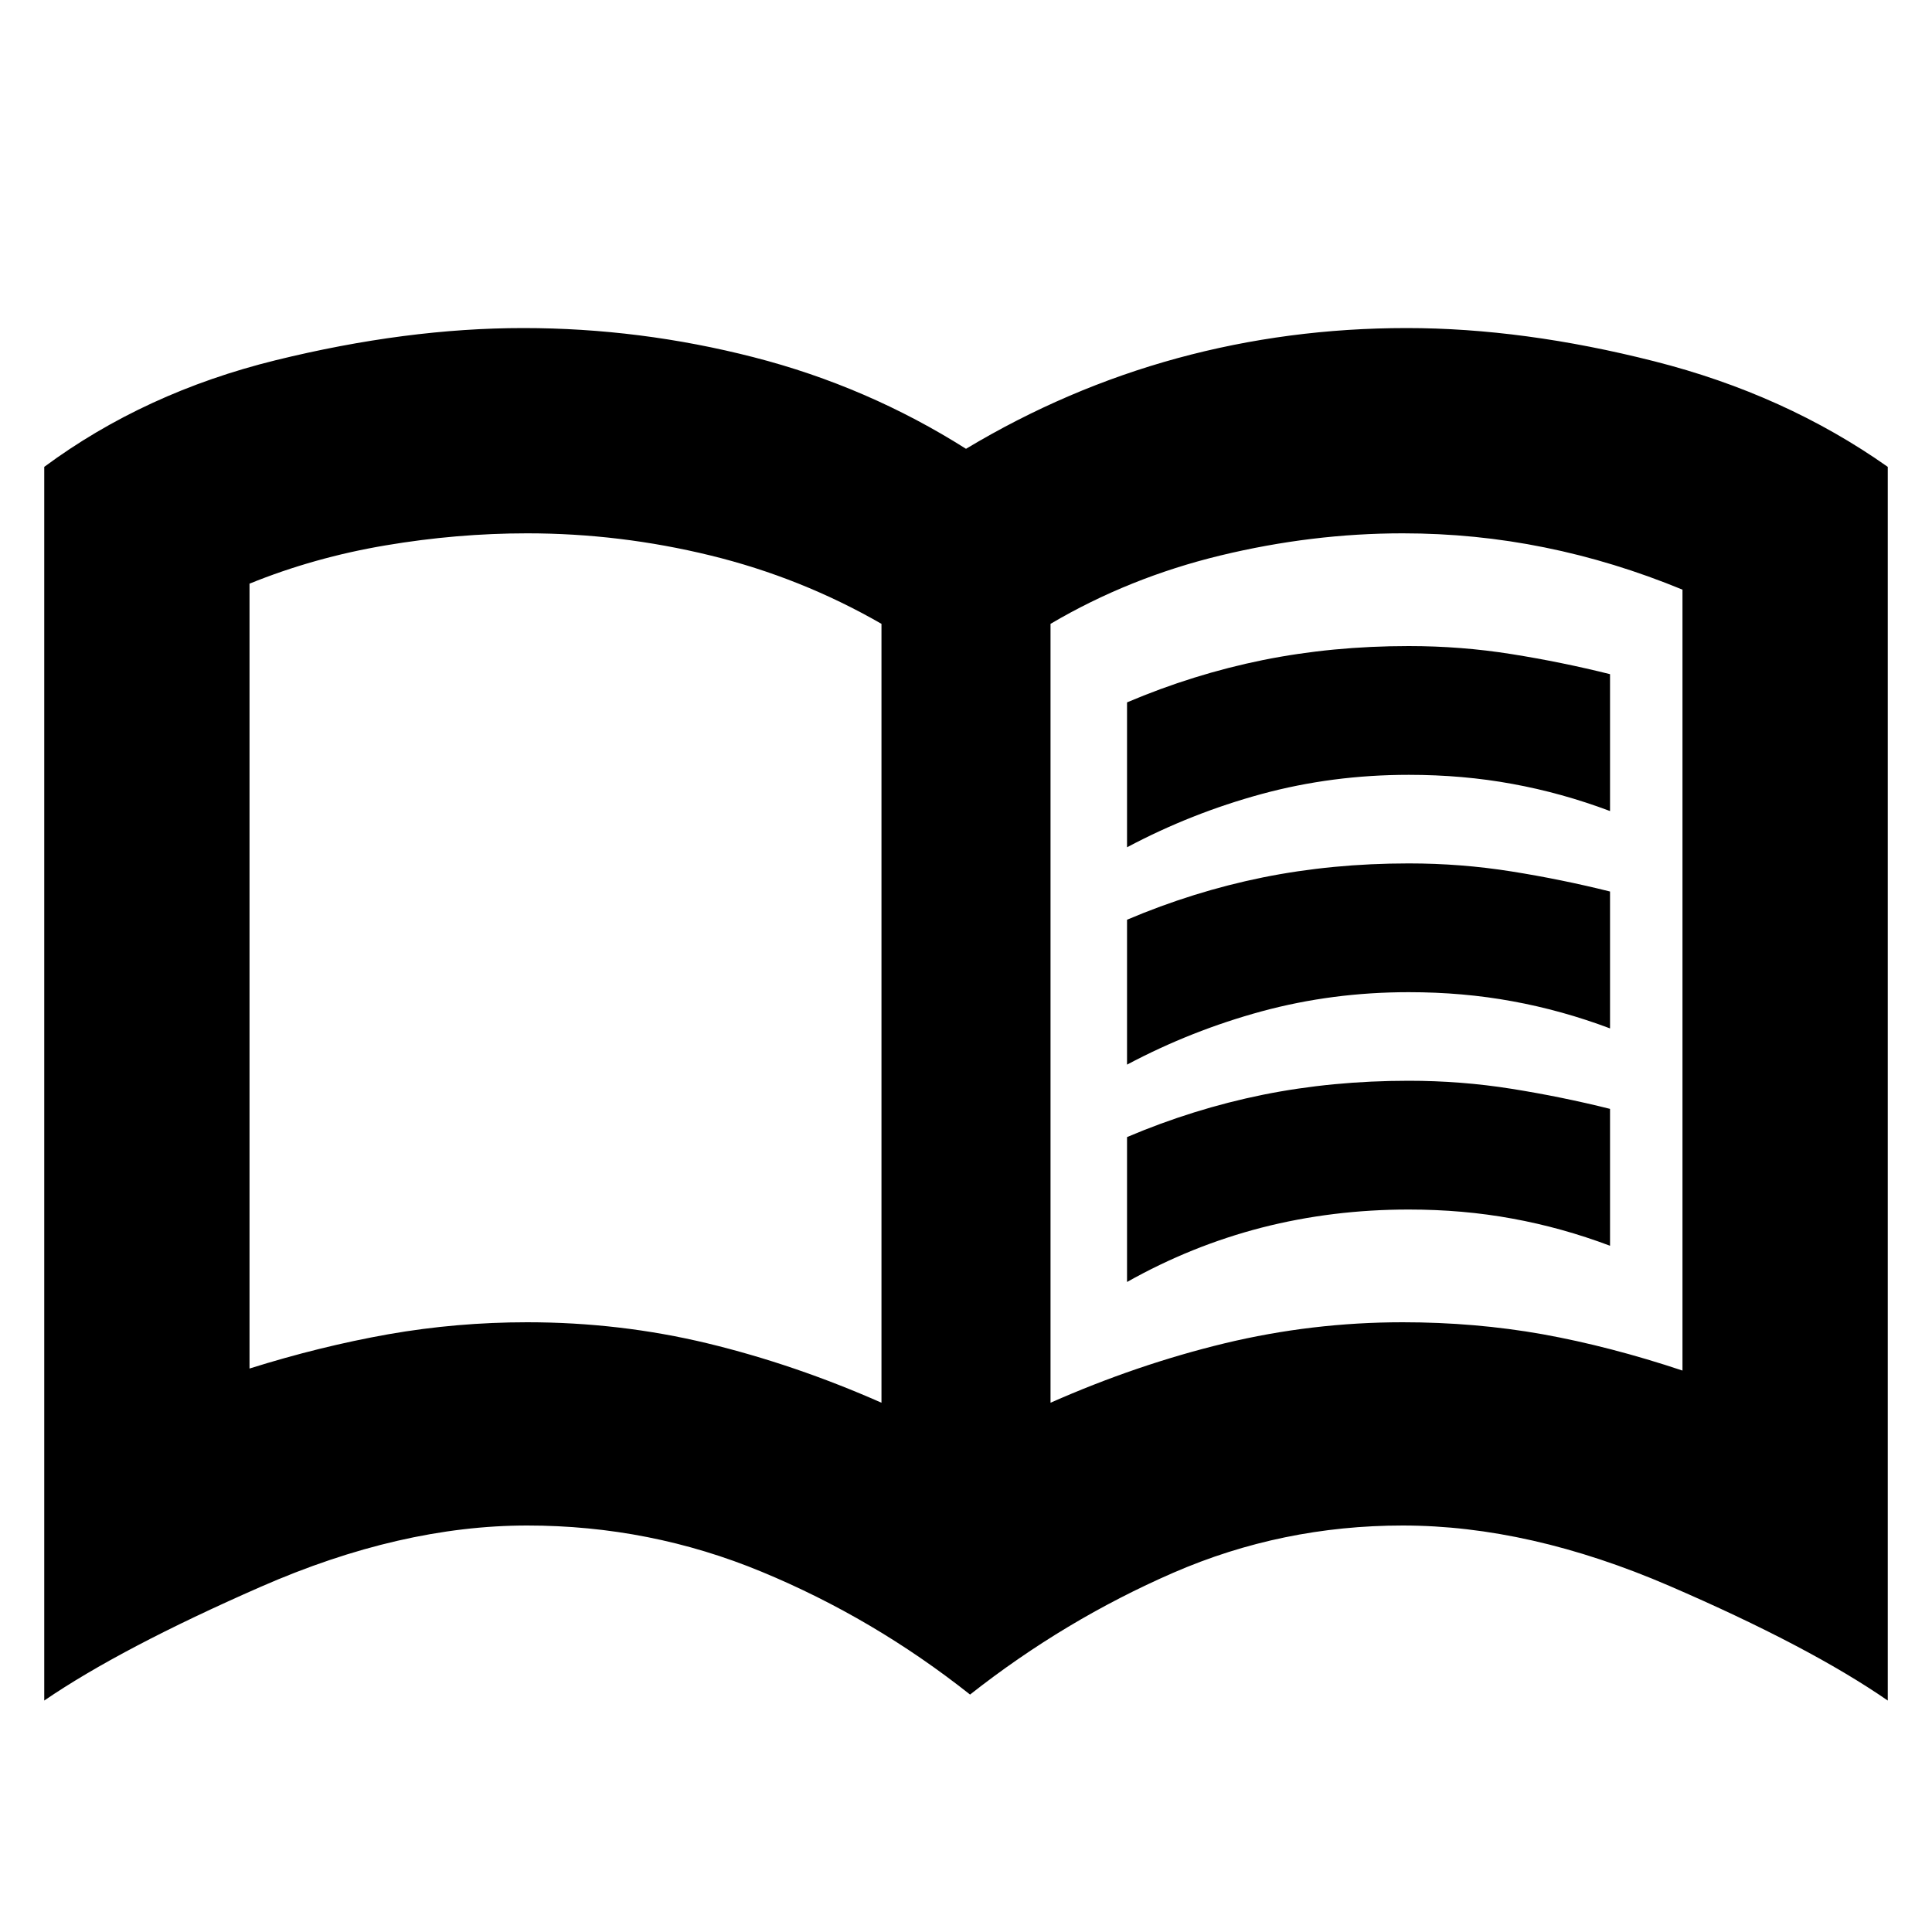 <svg xmlns="http://www.w3.org/2000/svg" height="20" width="20"><path d="M11.667 8.771v-1.5q.687-.292 1.406-.438.719-.145 1.51-.145.542 0 1.063.083.521.083 1.021.208v1.417q-.5-.188-1.011-.281-.51-.094-1.073-.094-.791 0-1.521.198-.729.198-1.395.552Zm0 4.5v-1.5q.687-.292 1.406-.438.719-.145 1.51-.145.542 0 1.063.083.521.083 1.021.208v1.417q-.5-.188-1.011-.281-.51-.094-1.073-.094-.791 0-1.521.187-.729.188-1.395.563Zm0-2.25v-1.5q.687-.292 1.406-.438.719-.145 1.51-.145.542 0 1.063.083.521.083 1.021.208v1.417q-.5-.188-1.011-.281-.51-.094-1.073-.094-.791 0-1.521.198-.729.198-1.395.552Zm-6.209 2.667q.959 0 1.865.218.906.219 1.802.615V6.458q-.833-.479-1.771-.708-.937-.229-1.896-.229-.729 0-1.468.125-.74.125-1.407.396v8.125q.729-.229 1.438-.355.708-.124 1.437-.124Zm5.417.833q.896-.396 1.802-.615.906-.218 1.844-.218.75 0 1.448.124.698.126 1.448.376V6.104q-.709-.292-1.427-.437-.719-.146-1.469-.146-.938 0-1.886.229-.947.229-1.76.708Zm-.833 3.021q-1-.792-2.157-1.271-1.156-.479-2.427-.479-1.312 0-2.76.635-1.448.635-2.24 1.177V4.833Q1.5 4.062 2.854 3.729q1.354-.333 2.563-.333 1.208 0 2.385.302Q8.979 4 10 4.646q1.042-.625 2.188-.938 1.145-.312 2.374-.312 1.209 0 2.563.344 1.354.343 2.417 1.093v12.771q-.813-.562-2.261-1.187-1.448-.625-2.76-.625-1.25 0-2.375.489-1.125.49-2.104 1.261Zm-4.188-7.521Z"/></svg>